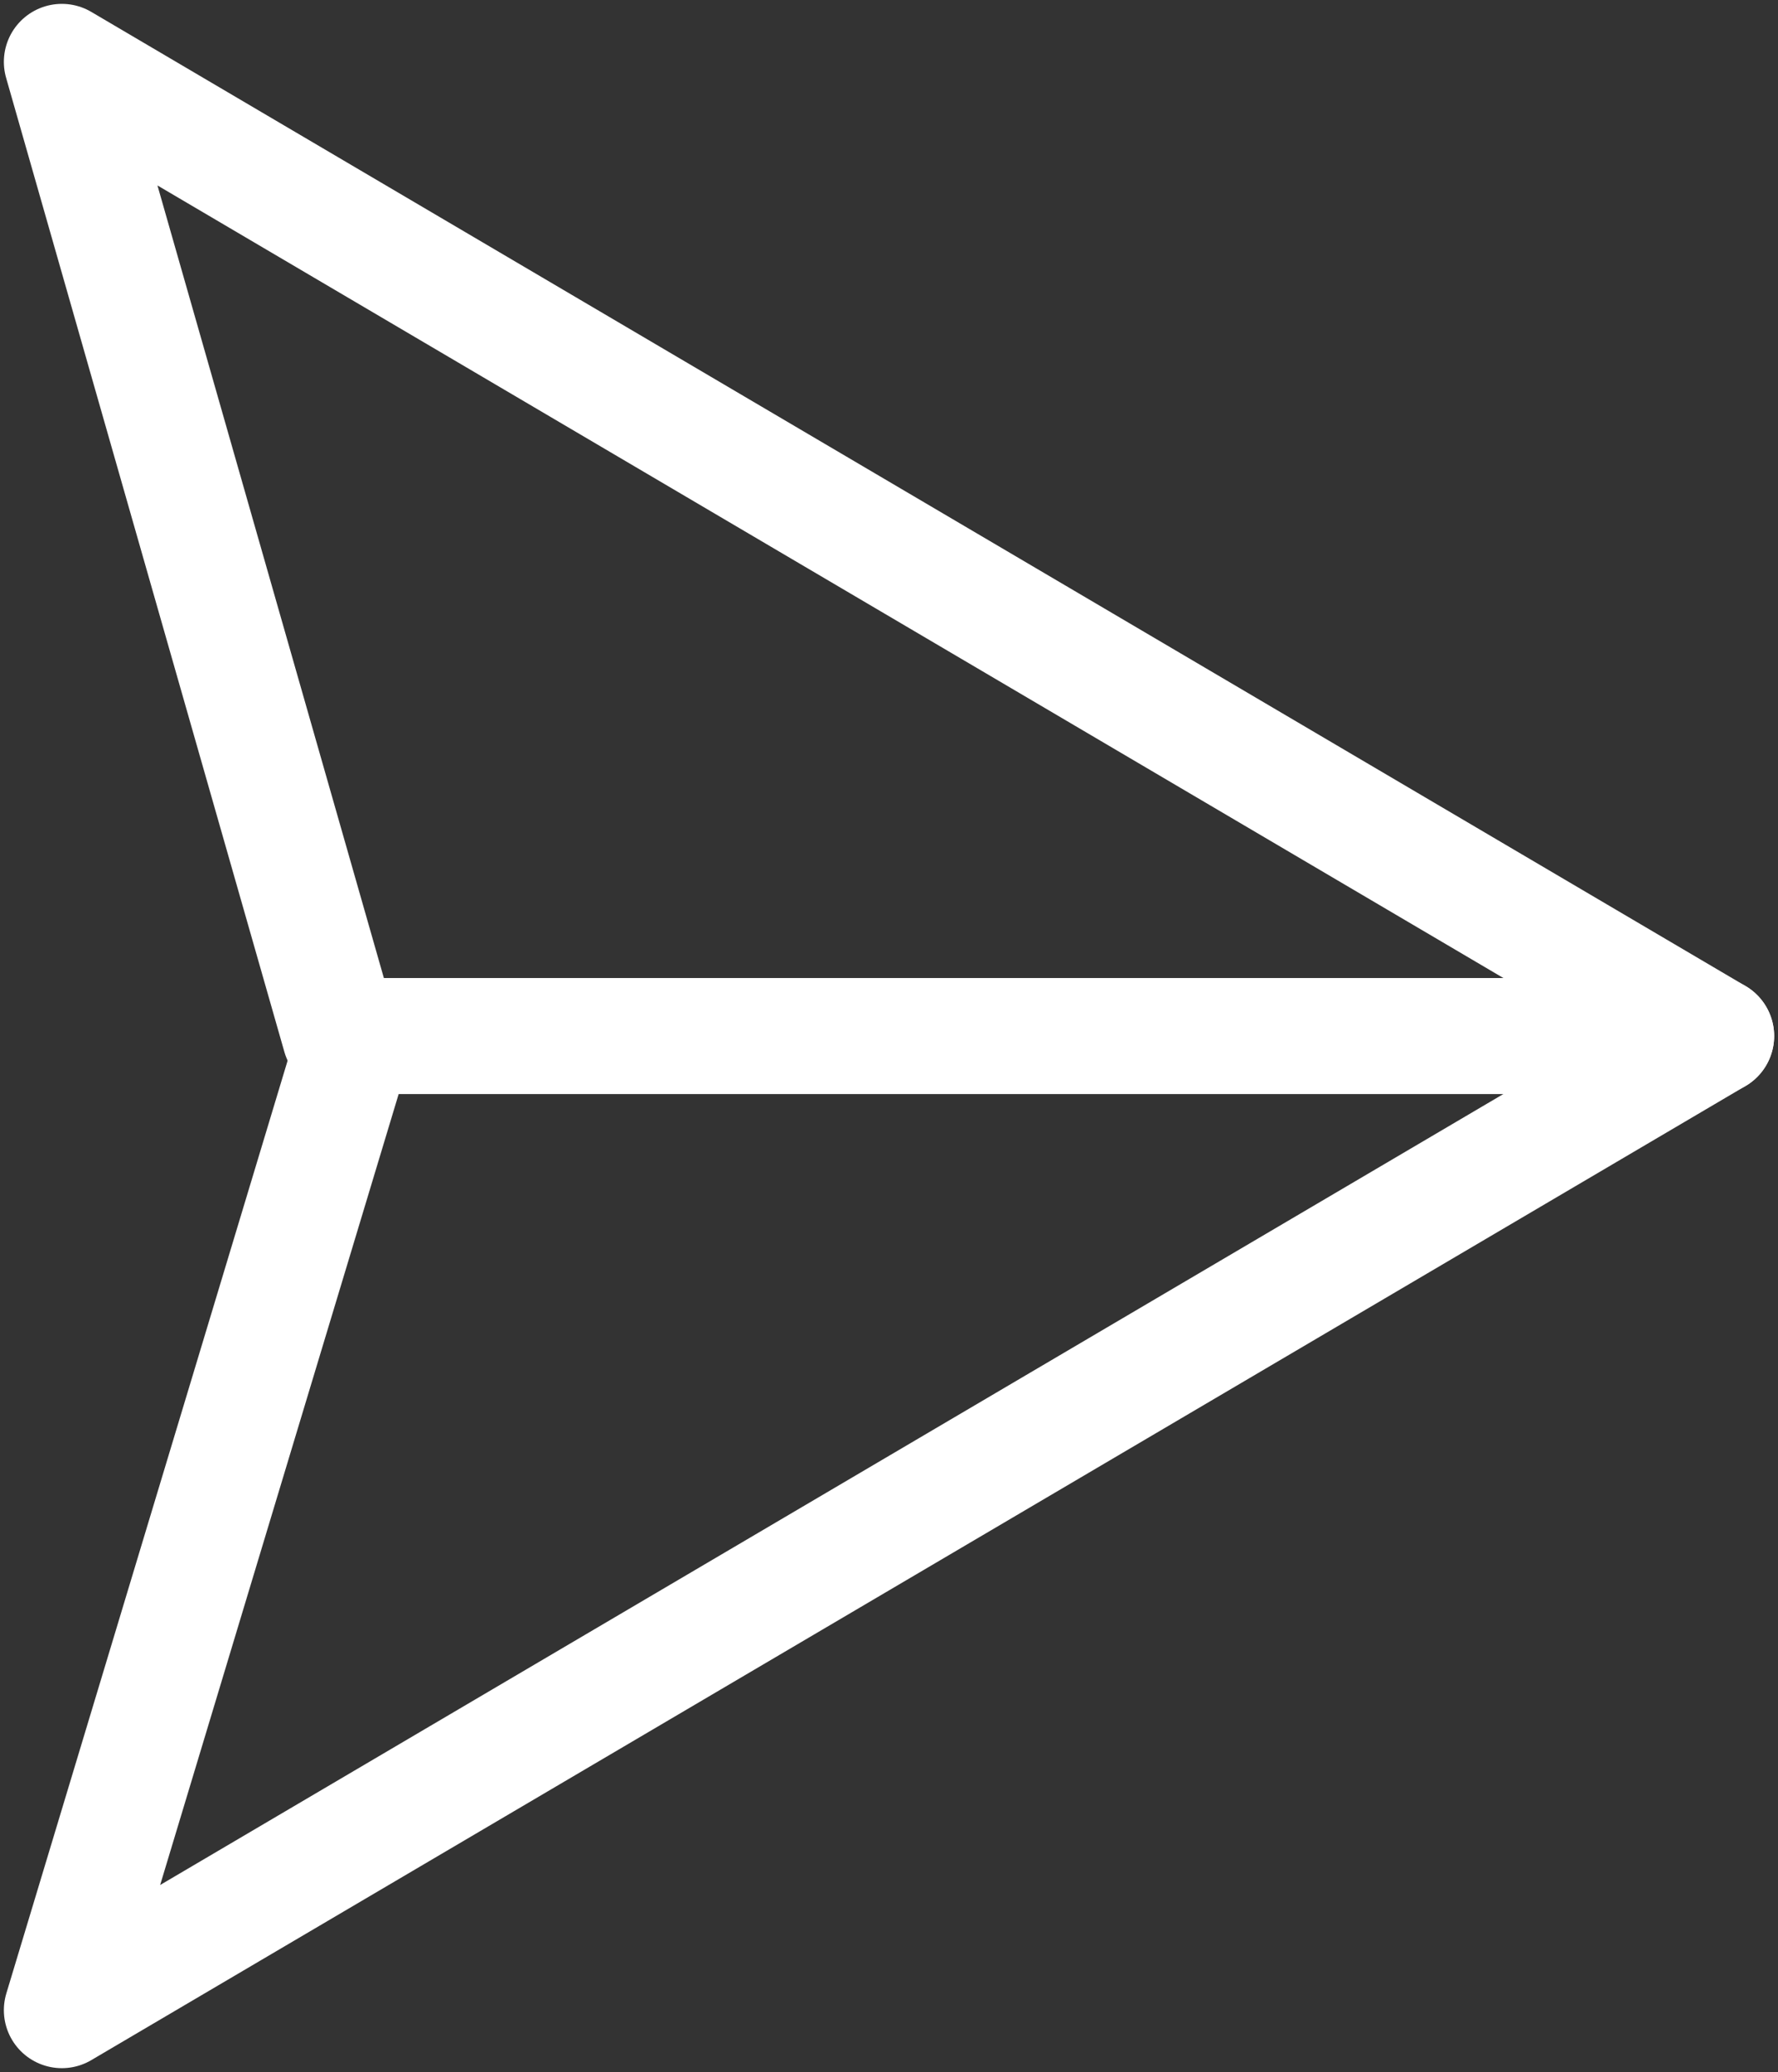 <?xml version="1.0" encoding="utf-8"?>
<!-- Generator: Adobe Illustrator 19.1.1, SVG Export Plug-In . SVG Version: 6.00 Build 0)  -->
<svg version="1.1" id="Layer_1" xmlns="http://www.w3.org/2000/svg" xmlns:xlink="http://www.w3.org/1999/xlink" x="0px" y="0px"
	 viewBox="0 0 11.5 13.4" enable-background="new 0 0 11.5 13.4" xml:space="preserve">
<rect x="0" y="0" width="11.5" height="13.4" fill="#333333" stroke="none"/>
<g>
	<defs>
		<rect id="SVGID_1_" width="11.5" height="13.4"/>
	</defs>
	<clipPath id="SVGID_2_">
		<use xlink:href="#SVGID_1_"  overflow="visible"/>
	</clipPath>
	
		<polygon clip-path="url(#SVGID_2_)" fill="none" stroke="#FFFFFF" stroke-width="0.75" stroke-linecap="round" stroke-linejoin="round" stroke-miterlimit="10" points="
		0.4,0.4 2.2,6.7 11.1,6.7 	"/>
	
		<polygon clip-path="url(#SVGID_2_)" fill="none" stroke="#FFFFFF" stroke-width="0.75" stroke-linecap="round" stroke-linejoin="round" stroke-miterlimit="10" points="
		0.4,13 2.3,6.7 11.1,6.7 	"/>
</g>
</svg>

